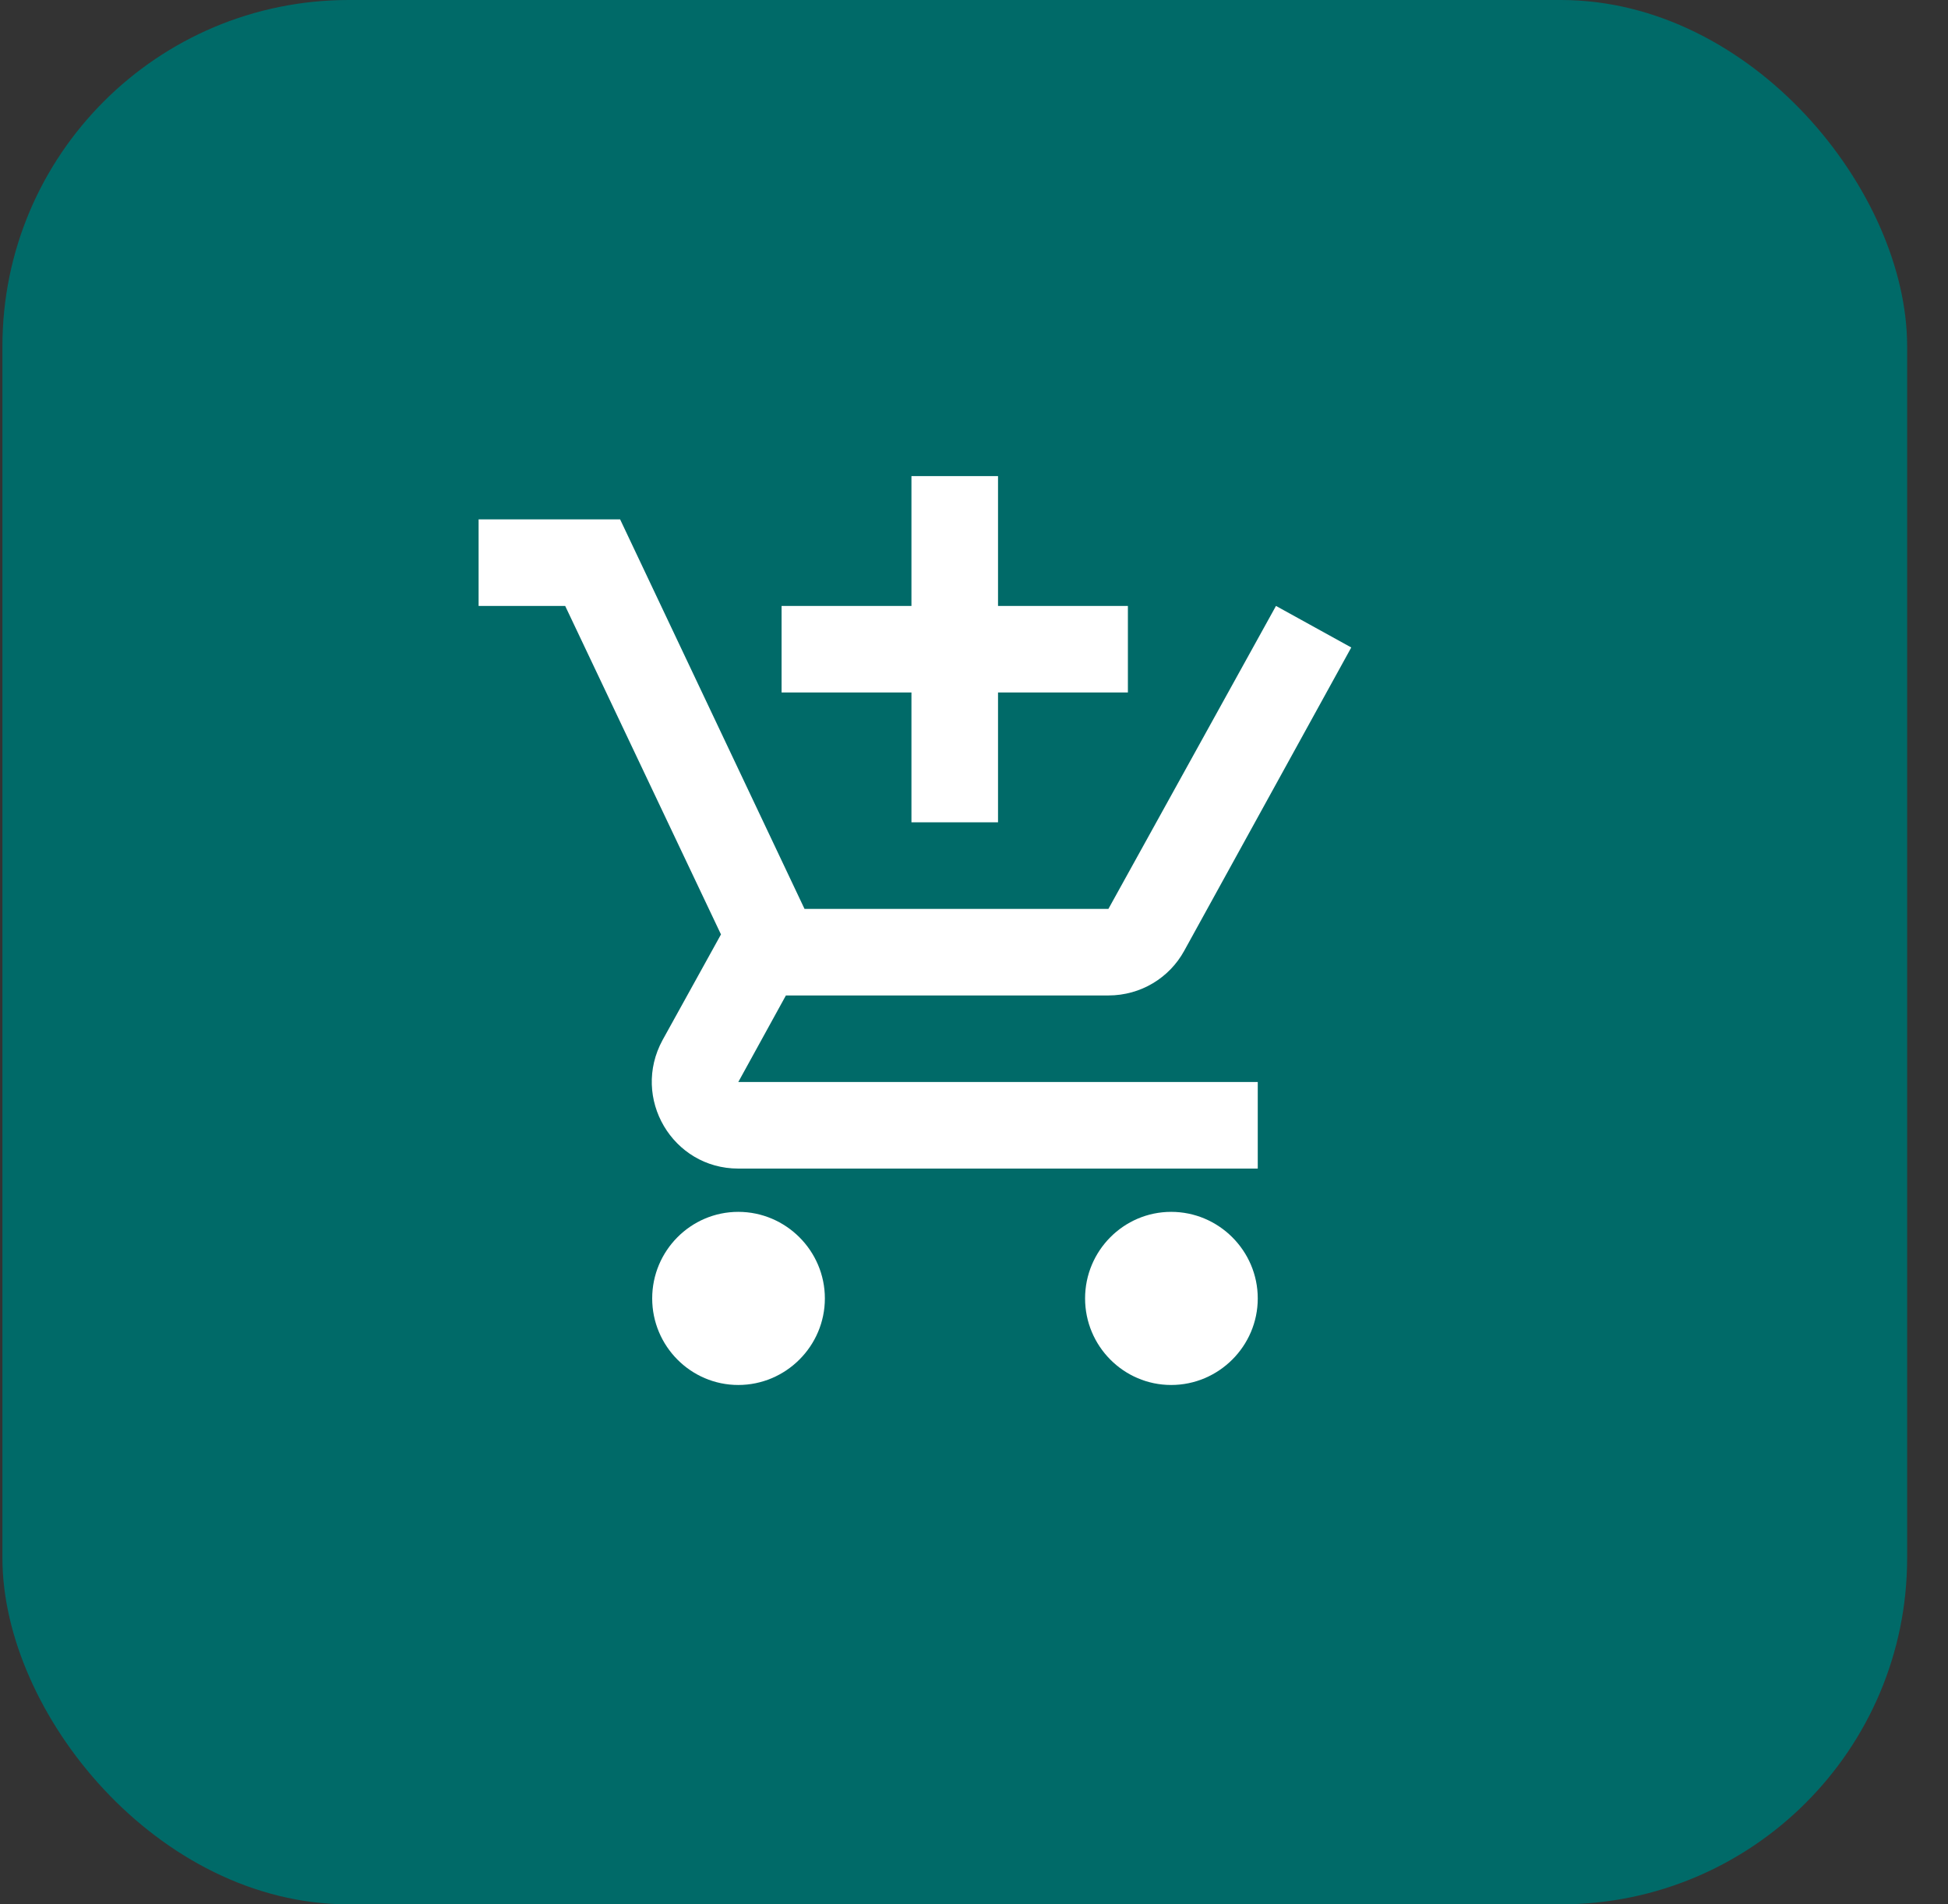 <svg width="45" height="44" viewBox="0 0 45 44" fill="none" xmlns="http://www.w3.org/2000/svg">
<rect x="0" y="0" width="45" height="44" fill="#333333" stroke="none"/>
<rect x="0.056" width="44" height="44" rx="8" fill="#006A68"/>
<g clip-path="url(#clip0_12_471)">
<path d="M21.055 19H23.055V16H26.055V14H23.055V11H21.055V14H18.055V16H21.055V19ZM17.055 28C15.956 28 15.066 28.9 15.066 30C15.066 31.1 15.956 32 17.055 32C18.155 32 19.055 31.1 19.055 30C19.055 28.9 18.155 28 17.055 28ZM27.055 28C25.956 28 25.066 28.9 25.066 30C25.066 31.1 25.956 32 27.055 32C28.155 32 29.055 31.1 29.055 30C29.055 28.9 28.155 28 27.055 28ZM18.155 23H25.605C26.355 23 27.015 22.59 27.355 21.97L31.215 14.96L29.476 14L25.605 21H18.585L14.325 12H11.056V14H13.056L16.655 21.59L15.306 24.03C14.575 25.37 15.536 27 17.055 27H29.055V25H17.055L18.155 23Z" fill="white"/>
</g>
<defs>
<clipPath id="clip0_12_471">
<rect x="10.056" y="10" width="24" height="24" fill="white"/>
</clipPath>
</defs>
</svg>
